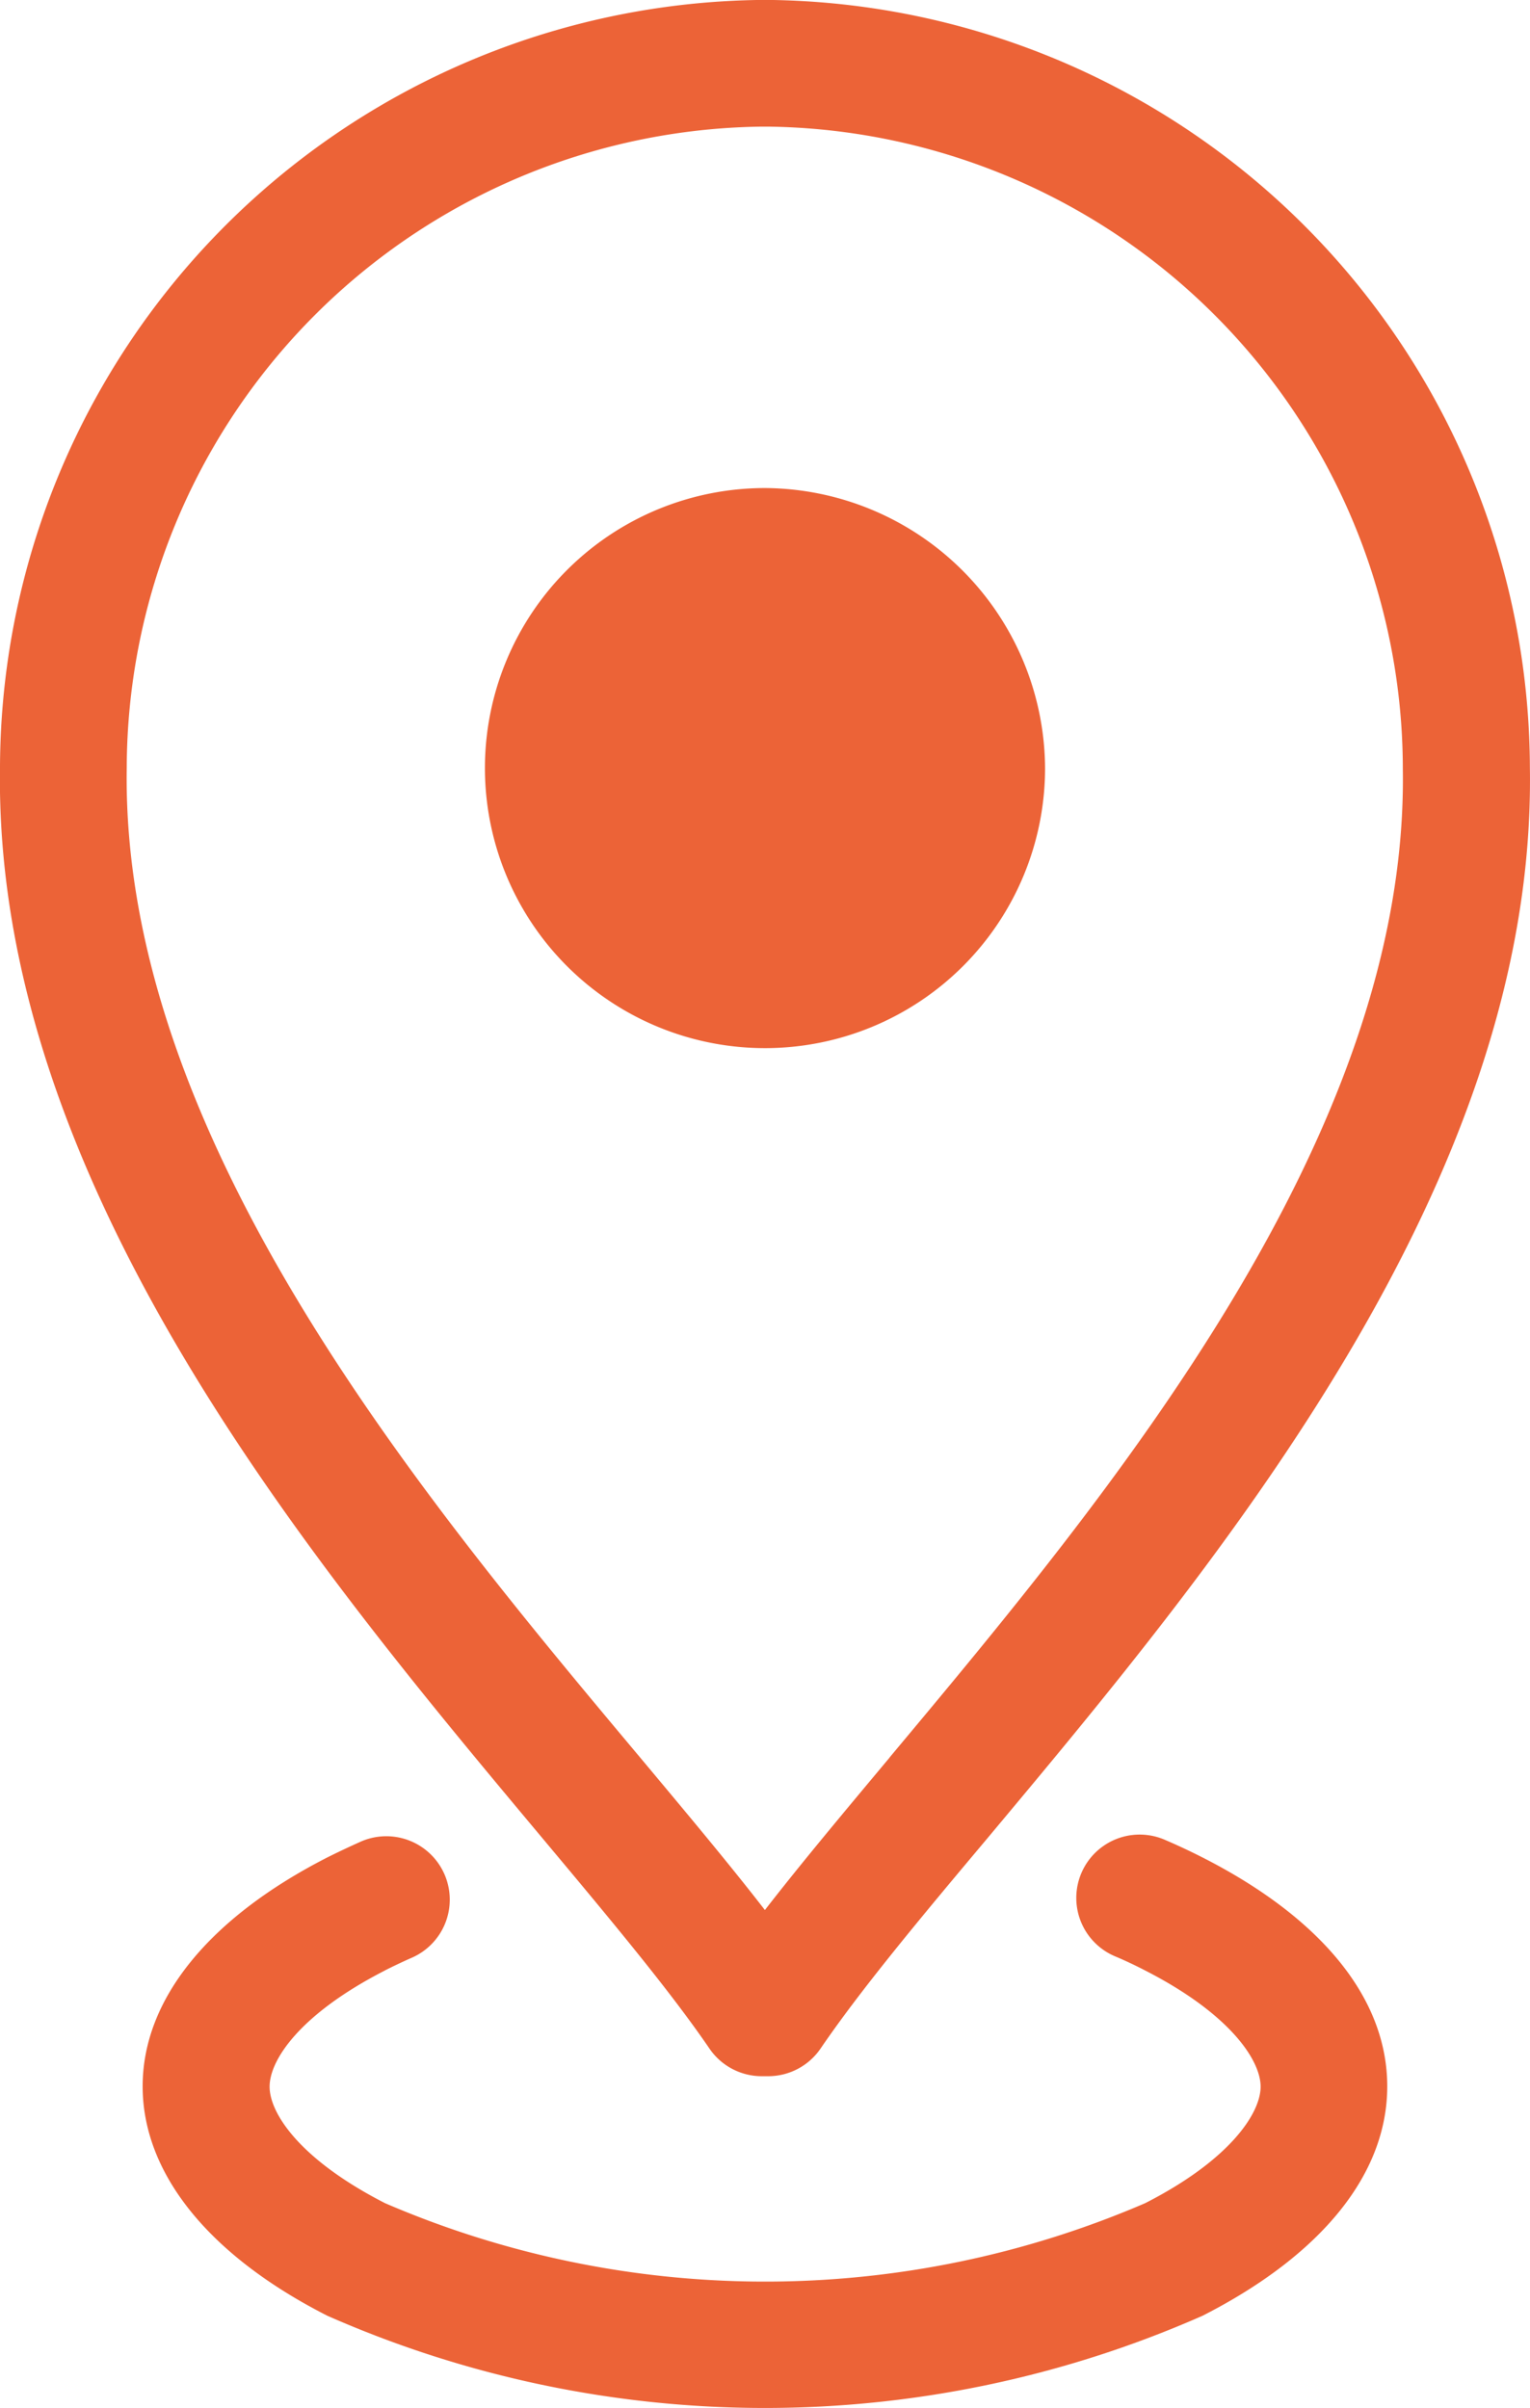<svg id="location" xmlns="http://www.w3.org/2000/svg" width="14.04" height="22.101" viewBox="0 0 14.04 22.101">
  <path id="Path_9084" data-name="Path 9084" d="M221.988,413.177c.077-.039.157-.077.238-.113a.582.582,0,1,0-.467-1.066c-.1.045-.2.092-.3.142-1.092.559-1.693,1.306-1.693,2.1s.6,1.548,1.694,2.105a9.95,9.95,0,0,0,8.033,0c1.092-.557,1.694-1.3,1.694-2.105s-.6-1.543-1.694-2.1c-.112-.057-.229-.112-.348-.163a.581.581,0,1,0-.46,1.068c.1.042.19.085.279.131.783.4,1.061.826,1.061,1.067s-.277.67-1.059,1.069a8.81,8.81,0,0,1-6.976,0c-.782-.4-1.059-.825-1.059-1.069s.277-.666,1.058-1.066Z" transform="translate(-218.457 -395.093)" fill="#ec6337"/>
  <path id="Path_9085" data-name="Path 9085" d="M197.013,28l-.047,0h-.059l-.047,0a7.066,7.066,0,0,0-6.943,7.037c-.06,3.809,2.854,7.294,4.982,9.838.624.746,1.163,1.391,1.528,1.925a.581.581,0,0,0,.48.254h.059a.582.582,0,0,0,.481-.254c.364-.534.9-1.179,1.527-1.925,2.128-2.545,5.042-6.03,4.982-9.829A7.069,7.069,0,0,0,197.013,28Zm1.068,16.129c-.427.511-.816.976-1.145,1.4-.329-.425-.718-.889-1.145-1.4-2.011-2.4-4.764-5.7-4.711-9.083a5.9,5.9,0,0,1,5.831-5.884h.048a5.9,5.9,0,0,1,5.831,5.893c.054,3.376-2.7,6.669-4.71,9.074Z" transform="translate(-189.917 -28)" fill="#ec6337"/>
  <path id="Path_9086" data-name="Path 9086" d="M293.957,130.13a2.57,2.57,0,1,0,2.57,2.571A2.585,2.585,0,0,0,293.957,130.13Z" transform="translate(-286.937 -125.651)" fill="#ec6337"/>
</svg>
